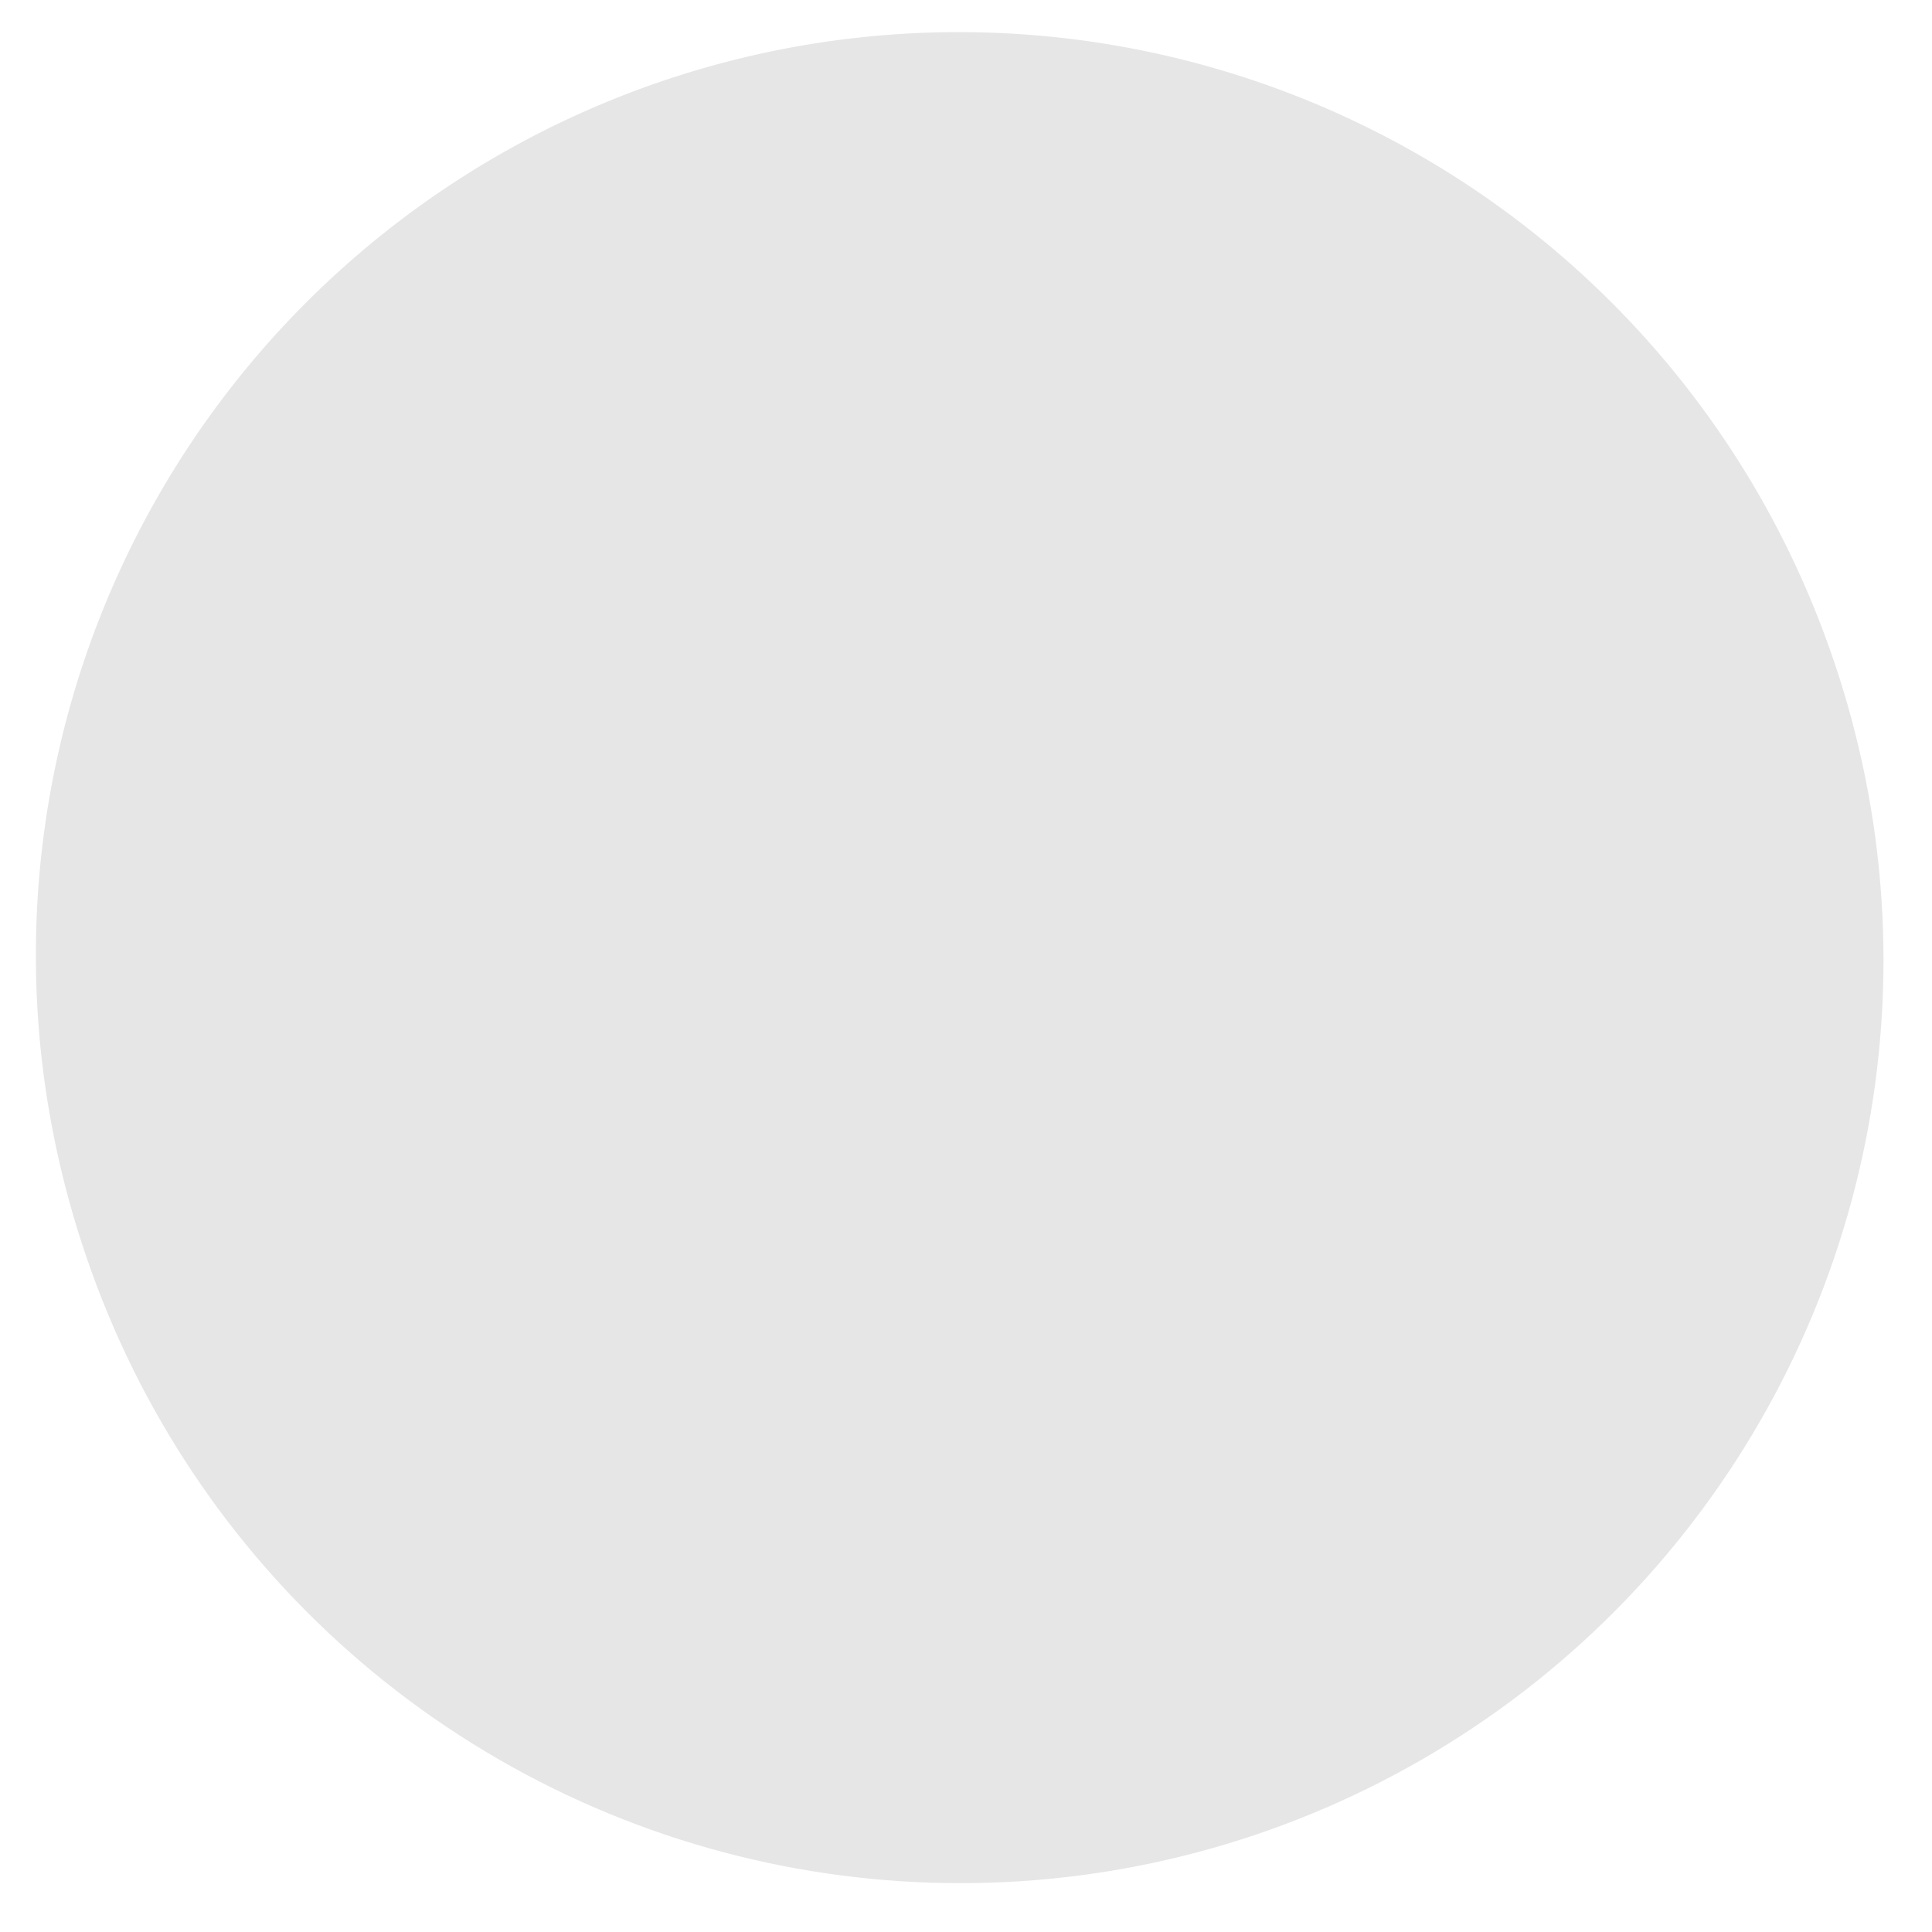 <?xml version="1.0" encoding="UTF-8" standalone="no"?>
<svg
   xmlns:dc="http://purl.org/dc/elements/1.1/"
   xmlns:cc="http://creativecommons.org/ns#"
   xmlns:rdf="http://www.w3.org/1999/02/22-rdf-syntax-ns#"
   xmlns:svg="http://www.w3.org/2000/svg"
   xmlns="http://www.w3.org/2000/svg"
   xmlns:sodipodi="http://sodipodi.sourceforge.net/DTD/sodipodi-0.dtd"
   xmlns:inkscape="http://www.inkscape.org/namespaces/inkscape"
   height="48"
   width="48"
   version="1.1"
   id="svg173"
   sodipodi:docname="system-shutdown.svg"
   inkscape:version="0.92.4 5da689c313, 2019-01-14">
  <defs
     id="defs177" />
  <sodipodi:namedview
     pagecolor="#ffffff"
     bordercolor="#666666"
     borderopacity="1"
     objecttolerance="10"
     gridtolerance="10"
     guidetolerance="10"
     inkscape:pageopacity="0"
     inkscape:pageshadow="2"
     inkscape:window-width="640"
     inkscape:window-height="480"
     id="namedview175"
     showgrid="false"
     inkscape:zoom="4.9166667"
     inkscape:cx="24"
     inkscape:cy="24"
     inkscape:window-x="0"
     inkscape:window-y="32"
     inkscape:window-maximized="0"
     inkscape:current-layer="svg173" />
  <linearGradient
     id="a"
     gradientUnits="userSpaceOnUse"
     x1="399.571"
     x2="399.571"
     y1="545.798"
     y2="517.798">
    <stop
       offset="0"
       stop-color="#e6e6e6"
       id="stop30" />
    <stop
       offset="1"
       stop-color="#cccccc"
       id="stop32" />
  </linearGradient>
  <linearGradient
     id="b"
     gradientUnits="userSpaceOnUse"
     x1="15.883"
     x2="14.338"
     y1="55.642"
     y2="-7.895">
    <stop
       offset="0"
       stop-color="#cccccc"
       id="stop35" />
    <stop
       offset="1"
       stop-color="#aaaaaa"
       id="stop37" />
  </linearGradient>
  <g
     transform="matrix(1.638 0 0 1.638 -632.312 -847.355)"
     id="g171"
     style="fill:#e6e6e6">
    <g
       stroke-width="1.3"
       transform="translate(.024 .076)"
       id="g167"
       style="fill:#e6e6e6">
      <circle
         cx="400.571"
         cy="531.798"
         fill="none"
         r="14"
         id="circle163"
         style="fill:#e6e6e6" />
      <circle
         cx="400.571"
         cy="531.798"
         fill="url(#a)"
         r="0"
         id="circle165"
         style="fill:#e6e6e6" />
    </g>
    <path
       d="m414.571 531.798a14 14 0 0 1 -14 14 14 14 0 0 1 -14-14 14 14 0 0 1 14-14 14 14 0 0 1 14 14zm-6.426-3.073c-.591-1.182-1.423-2.174-2.495-2.974-.308-.235-.657-.327-1.047-.275-.389.051-.698.235-.925.551-.235.308-.325.655-.27 1.041.055.386.237.696.545.931.719.543 1.276 1.208 1.669 1.994.393.786.589 1.623.589 2.512 0 .764-.149 1.493-.446 2.187-.297.694-.7 1.294-1.206 1.801-.507.507-1.107.909-1.801 1.206-.694.297-1.423.446-2.187.446-.764 0-1.493-.149-2.187-.446-.694-.297-1.294-.7-1.801-1.206-.507-.507-.909-1.107-1.206-1.801-.297-.694-.446-1.423-.446-2.187 0-.888.196-1.726.589-2.512.393-.786.949-1.45 1.669-1.994.308-.235.49-.545.545-.931.055-.385-.035-.733-.27-1.041-.228-.316-.534-.499-.92-.551-.386-.051-.736.04-1.052.275-1.072.8-1.904 1.792-2.495 2.974-.591 1.182-.887 2.442-.887 3.778 0 1.146.224 2.24.672 3.283.448 1.043 1.05 1.942 1.807 2.699.756.756 1.656 1.359 2.699 1.806 1.043.448 2.137.672 3.283.672s2.24-.224 3.283-.672c1.043-.448 1.943-1.05 2.699-1.806.756-.756 1.358-1.656 1.807-2.699.448-1.043.672-2.137.672-3.283 0-1.337-.295-2.596-.886-3.778zm-7.574 3.779c.382 0 .713-.139.991-.419.279-.279.419-.61.419-.991v-7.05c0-.382-.14-.712-.419-.991-.279-.279-.609-.419-.991-.419-.382 0-.712.14-.991.419-.279.279-.419.61-.419.991v7.05c0 .382.14.712.419.991.279.279.61.419.991.419z"
       fill="url(#b)"
       fill-rule="evenodd"
       id="path169"
       style="fill:#e6e6e6" />
  </g>
</svg>
